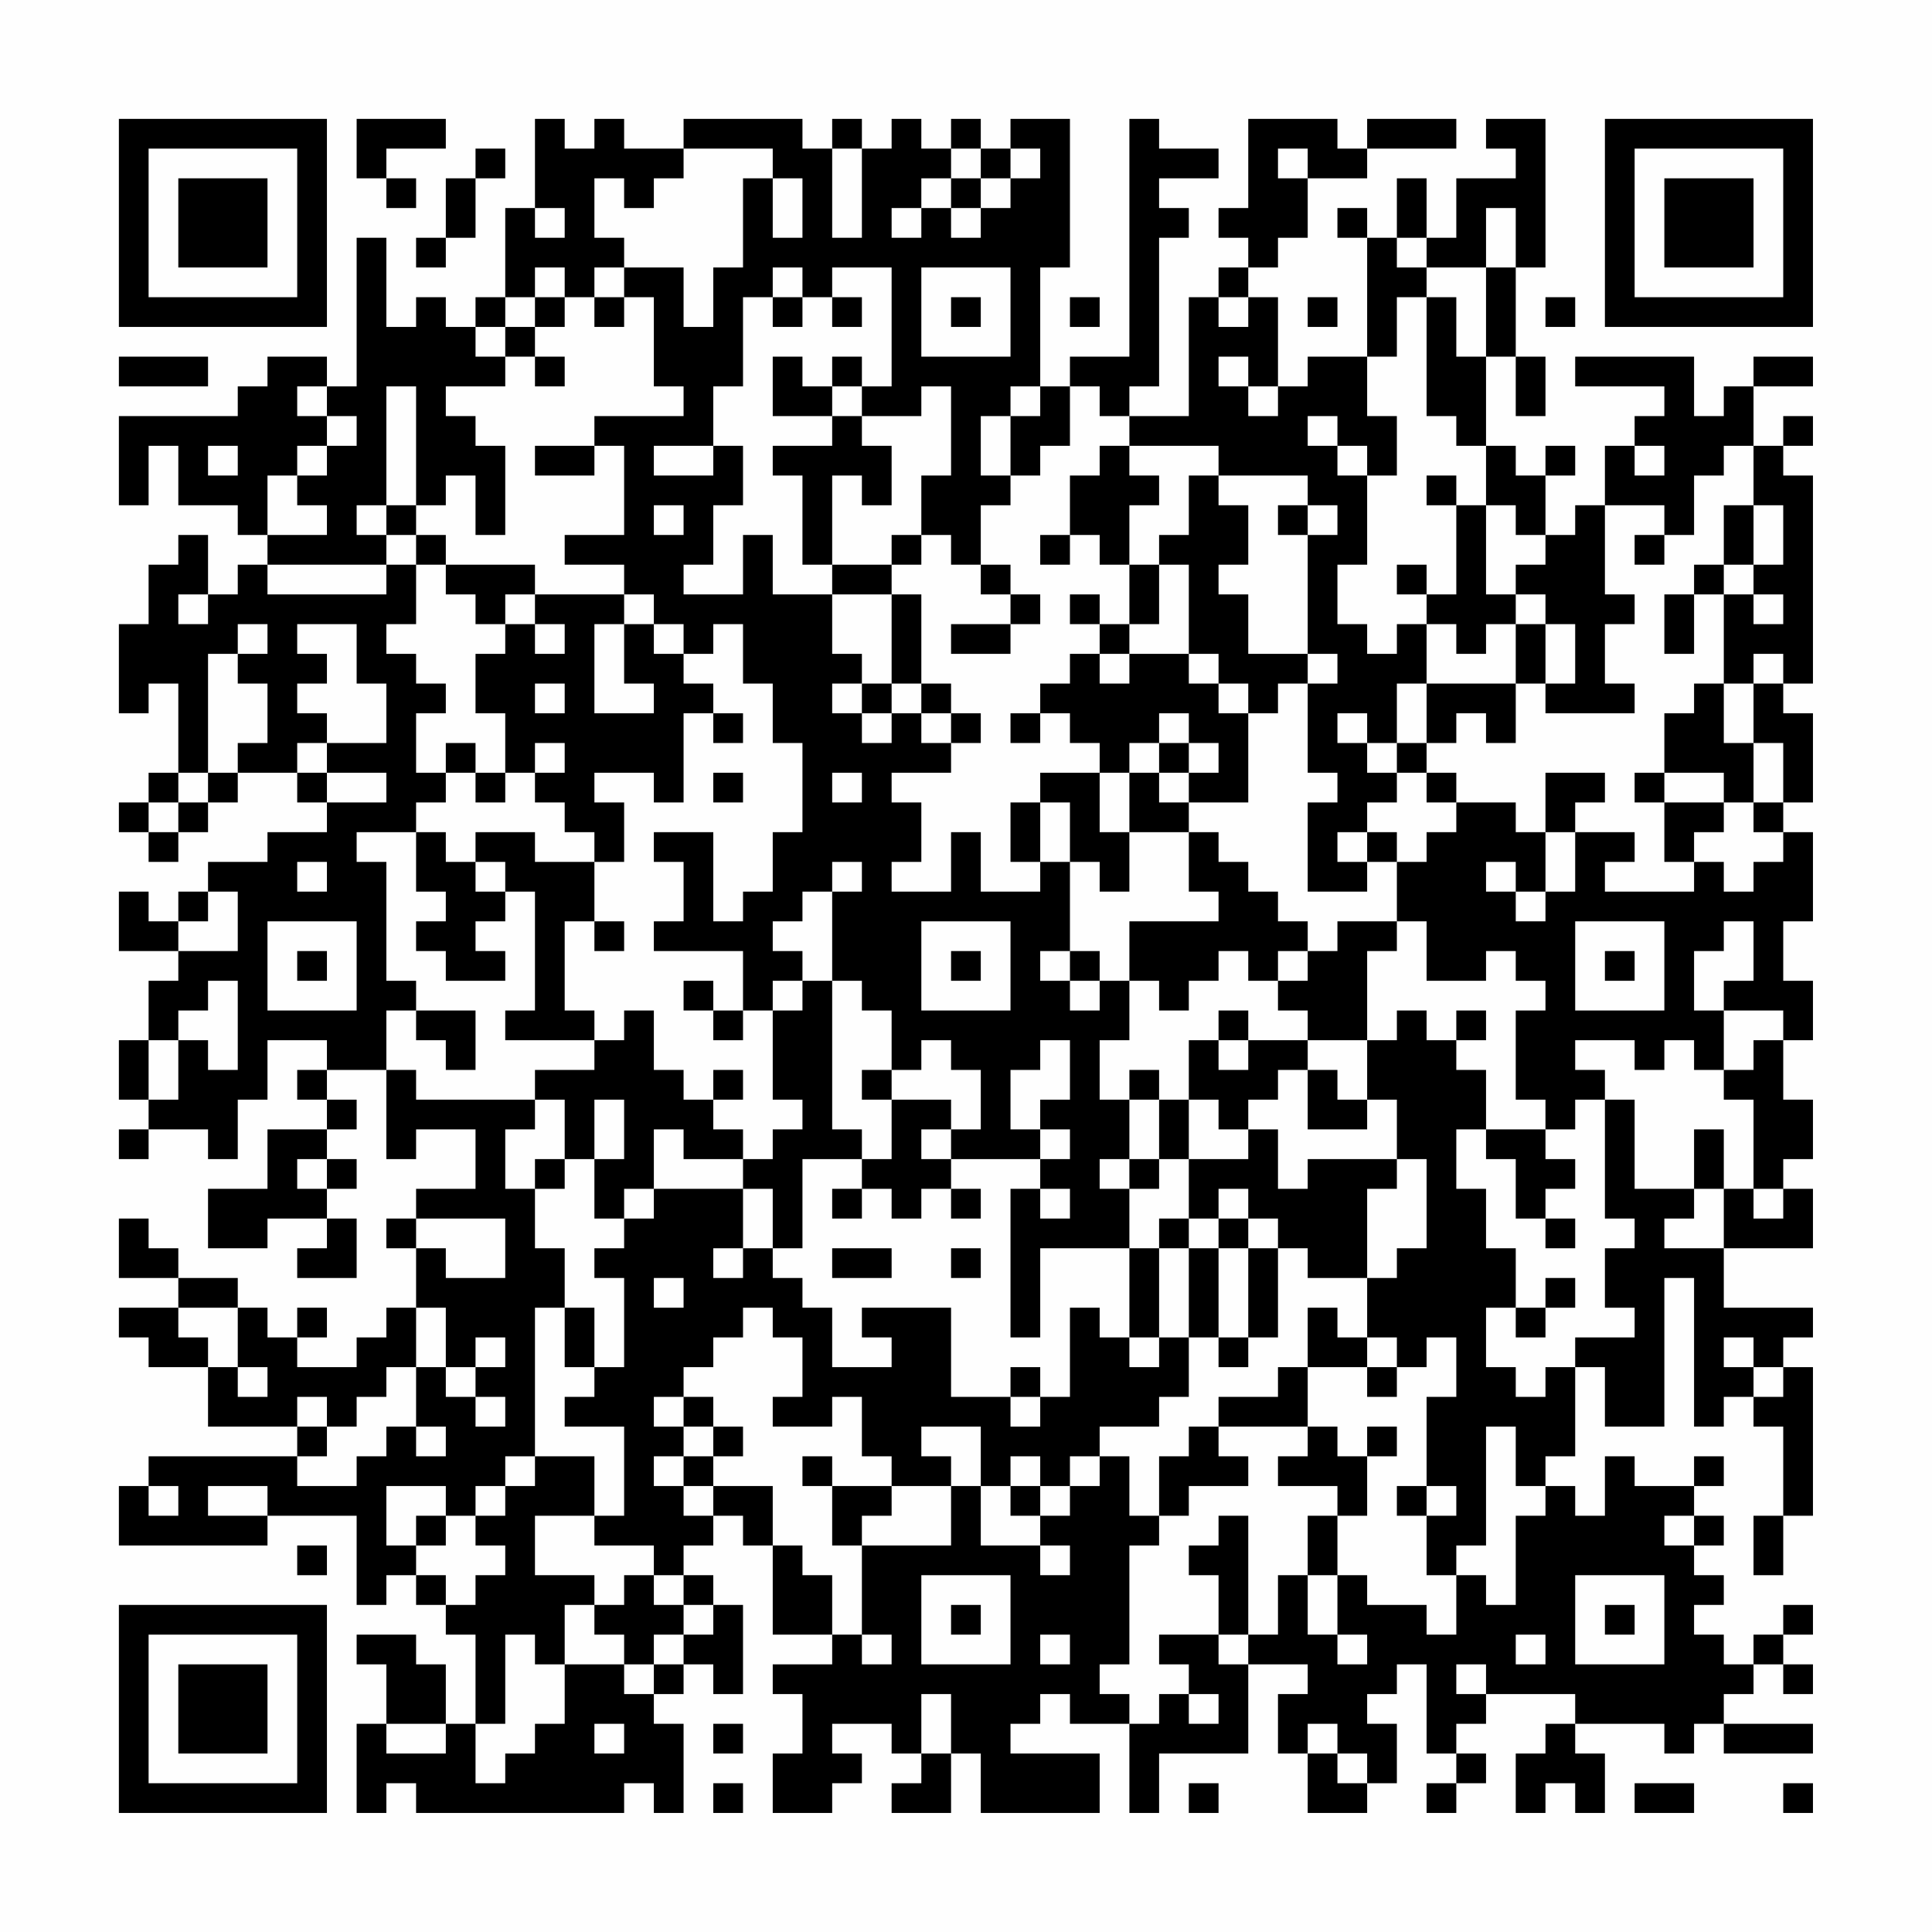 <?xml version="1.0" encoding="UTF-8"?>
<svg xmlns="http://www.w3.org/2000/svg" version="1.1" width="300" height="300" viewBox="0 0 300 300"><rect x="0" y="0" width="300" height="300" fill="#fefefe"/><g transform="scale(4.615)"><g transform="translate(4,4)"><path fill-rule="evenodd" d="M8 0L8 2L9 2L9 3L10 3L10 2L9 2L9 1L11 1L11 0ZM14 0L14 3L13 3L13 6L12 6L12 7L11 7L11 6L10 6L10 7L9 7L9 4L8 4L8 9L7 9L7 8L5 8L5 9L4 9L4 10L0 10L0 13L1 13L1 11L2 11L2 13L4 13L4 14L5 14L5 15L4 15L4 16L3 16L3 14L2 14L2 15L1 15L1 17L0 17L0 20L1 20L1 19L2 19L2 22L1 22L1 23L0 23L0 24L1 24L1 25L2 25L2 24L3 24L3 23L4 23L4 22L6 22L6 23L7 23L7 24L5 24L5 25L3 25L3 26L2 26L2 27L1 27L1 26L0 26L0 28L2 28L2 29L1 29L1 31L0 31L0 33L1 33L1 34L0 34L0 35L1 35L1 34L3 34L3 35L4 35L4 33L5 33L5 31L7 31L7 32L6 32L6 33L7 33L7 34L5 34L5 36L3 36L3 38L5 38L5 37L7 37L7 38L6 38L6 39L8 39L8 37L7 37L7 36L8 36L8 35L7 35L7 34L8 34L8 33L7 33L7 32L9 32L9 35L10 35L10 34L12 34L12 36L10 36L10 37L9 37L9 38L10 38L10 40L9 40L9 41L8 41L8 42L6 42L6 41L7 41L7 40L6 40L6 41L5 41L5 40L4 40L4 39L2 39L2 38L1 38L1 37L0 37L0 39L2 39L2 40L0 40L0 41L1 41L1 42L3 42L3 44L6 44L6 45L1 45L1 46L0 46L0 48L5 48L5 47L8 47L8 50L9 50L9 49L10 49L10 50L11 50L11 51L12 51L12 54L11 54L11 52L10 52L10 51L8 51L8 52L9 52L9 54L8 54L8 57L9 57L9 56L10 56L10 57L17 57L17 56L18 56L18 57L19 57L19 54L18 54L18 53L19 53L19 52L20 52L20 53L21 53L21 50L20 50L20 49L19 49L19 48L20 48L20 47L21 47L21 48L22 48L22 51L24 51L24 52L22 52L22 53L23 53L23 55L22 55L22 57L24 57L24 56L25 56L25 55L24 55L24 54L26 54L26 55L27 55L27 56L26 56L26 57L28 57L28 55L29 55L29 57L33 57L33 55L30 55L30 54L31 54L31 53L32 53L32 54L34 54L34 57L35 57L35 55L38 55L38 52L40 52L40 53L39 53L39 55L40 55L40 57L42 57L42 56L43 56L43 54L42 54L42 53L43 53L43 52L44 52L44 55L45 55L45 56L44 56L44 57L45 57L45 56L46 56L46 55L45 55L45 54L46 54L46 53L49 53L49 54L48 54L48 55L47 55L47 57L48 57L48 56L49 56L49 57L50 57L50 55L49 55L49 54L52 54L52 55L53 55L53 54L54 54L54 55L57 55L57 54L54 54L54 53L55 53L55 52L56 52L56 53L57 53L57 52L56 52L56 51L57 51L57 50L56 50L56 51L55 51L55 52L54 52L54 51L53 51L53 50L54 50L54 49L53 49L53 48L54 48L54 47L53 47L53 46L54 46L54 45L53 45L53 46L51 46L51 45L50 45L50 47L49 47L49 46L48 46L48 45L49 45L49 42L50 42L50 44L52 44L52 39L53 39L53 44L54 44L54 43L55 43L55 44L56 44L56 47L55 47L55 49L56 49L56 47L57 47L57 42L56 42L56 41L57 41L57 40L54 40L54 38L57 38L57 36L56 36L56 35L57 35L57 33L56 33L56 31L57 31L57 29L56 29L56 27L57 27L57 24L56 24L56 23L57 23L57 20L56 20L56 19L57 19L57 12L56 12L56 11L57 11L57 10L56 10L56 11L55 11L55 9L57 9L57 8L55 8L55 9L54 9L54 10L53 10L53 8L49 8L49 9L52 9L52 10L51 10L51 11L50 11L50 13L49 13L49 14L48 14L48 12L49 12L49 11L48 11L48 12L47 12L47 11L46 11L46 8L47 8L47 10L48 10L48 8L47 8L47 5L48 5L48 0L46 0L46 1L47 1L47 2L45 2L45 4L44 4L44 2L43 2L43 4L42 4L42 3L41 3L41 4L42 4L42 8L40 8L40 9L39 9L39 6L38 6L38 5L39 5L39 4L40 4L40 2L42 2L42 1L45 1L45 0L42 0L42 1L41 1L41 0L38 0L38 3L37 3L37 4L38 4L38 5L37 5L37 6L36 6L36 10L34 10L34 9L35 9L35 4L36 4L36 3L35 3L35 2L37 2L37 1L35 1L35 0L34 0L34 8L32 8L32 9L31 9L31 5L32 5L32 0L30 0L30 1L29 1L29 0L28 0L28 1L27 1L27 0L26 0L26 1L25 1L25 0L24 0L24 1L23 1L23 0L19 0L19 1L17 1L17 0L16 0L16 1L15 1L15 0ZM12 1L12 2L11 2L11 4L10 4L10 5L11 5L11 4L12 4L12 2L13 2L13 1ZM19 1L19 2L18 2L18 3L17 3L17 2L16 2L16 4L17 4L17 5L16 5L16 6L15 6L15 5L14 5L14 6L13 6L13 7L12 7L12 8L13 8L13 9L11 9L11 10L12 10L12 11L13 11L13 14L12 14L12 12L11 12L11 13L10 13L10 9L9 9L9 13L8 13L8 14L9 14L9 15L5 15L5 16L9 16L9 15L10 15L10 17L9 17L9 18L10 18L10 19L11 19L11 20L10 20L10 22L11 22L11 23L10 23L10 24L8 24L8 25L9 25L9 29L10 29L10 30L9 30L9 32L10 32L10 33L14 33L14 34L13 34L13 36L14 36L14 38L15 38L15 40L14 40L14 45L13 45L13 46L12 46L12 47L11 47L11 46L9 46L9 48L10 48L10 49L11 49L11 50L12 50L12 49L13 49L13 48L12 48L12 47L13 47L13 46L14 46L14 45L16 45L16 47L14 47L14 49L16 49L16 50L15 50L15 52L14 52L14 51L13 51L13 54L12 54L12 56L13 56L13 55L14 55L14 54L15 54L15 52L17 52L17 53L18 53L18 52L19 52L19 51L20 51L20 50L19 50L19 49L18 49L18 48L16 48L16 47L17 47L17 44L15 44L15 43L16 43L16 42L17 42L17 39L16 39L16 38L17 38L17 37L18 37L18 36L21 36L21 38L20 38L20 39L21 39L21 38L22 38L22 39L23 39L23 40L24 40L24 42L26 42L26 41L25 41L25 40L28 40L28 43L30 43L30 44L31 44L31 43L32 43L32 40L33 40L33 41L34 41L34 42L35 42L35 41L36 41L36 43L35 43L35 44L33 44L33 45L32 45L32 46L31 46L31 45L30 45L30 46L29 46L29 44L27 44L27 45L28 45L28 46L26 46L26 45L25 45L25 43L24 43L24 44L22 44L22 43L23 43L23 41L22 41L22 40L21 40L21 41L20 41L20 42L19 42L19 43L18 43L18 44L19 44L19 45L18 45L18 46L19 46L19 47L20 47L20 46L22 46L22 48L23 48L23 49L24 49L24 51L25 51L25 52L26 52L26 51L25 51L25 48L28 48L28 46L29 46L29 48L31 48L31 49L32 49L32 48L31 48L31 47L32 47L32 46L33 46L33 45L34 45L34 47L35 47L35 48L34 48L34 52L33 52L33 53L34 53L34 54L35 54L35 53L36 53L36 54L37 54L37 53L36 53L36 52L35 52L35 51L37 51L37 52L38 52L38 51L39 51L39 49L40 49L40 51L41 51L41 52L42 52L42 51L41 51L41 49L42 49L42 50L44 50L44 51L45 51L45 49L46 49L46 50L47 50L47 47L48 47L48 46L47 46L47 44L46 44L46 48L45 48L45 49L44 49L44 47L45 47L45 46L44 46L44 43L45 43L45 41L44 41L44 42L43 42L43 41L42 41L42 39L43 39L43 38L44 38L44 35L43 35L43 33L42 33L42 31L43 31L43 30L44 30L44 31L45 31L45 32L46 32L46 34L45 34L45 36L46 36L46 38L47 38L47 40L46 40L46 42L47 42L47 43L48 43L48 42L49 42L49 41L51 41L51 40L50 40L50 38L51 38L51 37L50 37L50 33L51 33L51 36L53 36L53 37L52 37L52 38L54 38L54 36L55 36L55 37L56 37L56 36L55 36L55 33L54 33L54 32L55 32L55 31L56 31L56 30L54 30L54 29L55 29L55 27L54 27L54 28L53 28L53 30L54 30L54 32L53 32L53 31L52 31L52 32L51 32L51 31L49 31L49 32L50 32L50 33L49 33L49 34L48 34L48 33L47 33L47 30L48 30L48 29L47 29L47 28L46 28L46 29L44 29L44 27L43 27L43 25L44 25L44 24L45 24L45 23L47 23L47 24L48 24L48 26L47 26L47 25L46 25L46 26L47 26L47 27L48 27L48 26L49 26L49 24L51 24L51 25L50 25L50 26L53 26L53 25L54 25L54 26L55 26L55 25L56 25L56 24L55 24L55 23L56 23L56 21L55 21L55 19L56 19L56 18L55 18L55 19L54 19L54 16L55 16L55 17L56 17L56 16L55 16L55 15L56 15L56 13L55 13L55 11L54 11L54 12L53 12L53 14L52 14L52 13L50 13L50 16L51 16L51 17L50 17L50 19L51 19L51 20L48 20L48 19L49 19L49 17L48 17L48 16L47 16L47 15L48 15L48 14L47 14L47 13L46 13L46 11L45 11L45 10L44 10L44 6L45 6L45 8L46 8L46 5L47 5L47 3L46 3L46 5L44 5L44 4L43 4L43 5L44 5L44 6L43 6L43 8L42 8L42 10L43 10L43 12L42 12L42 11L41 11L41 10L40 10L40 11L41 11L41 12L42 12L42 15L41 15L41 17L42 17L42 18L43 18L43 17L44 17L44 19L43 19L43 21L42 21L42 20L41 20L41 21L42 21L42 22L43 22L43 23L42 23L42 24L41 24L41 25L42 25L42 26L40 26L40 23L41 23L41 22L40 22L40 19L41 19L41 18L40 18L40 14L41 14L41 13L40 13L40 12L37 12L37 11L34 11L34 10L33 10L33 9L32 9L32 11L31 11L31 12L30 12L30 10L31 10L31 9L30 9L30 10L29 10L29 12L30 12L30 13L29 13L29 15L28 15L28 14L27 14L27 12L28 12L28 9L27 9L27 10L25 10L25 9L26 9L26 5L24 5L24 6L23 6L23 5L22 5L22 6L21 6L21 9L20 9L20 11L18 11L18 12L20 12L20 11L21 11L21 13L20 13L20 15L19 15L19 16L21 16L21 14L22 14L22 16L24 16L24 18L25 18L25 19L24 19L24 20L25 20L25 21L26 21L26 20L27 20L27 21L28 21L28 22L26 22L26 23L27 23L27 25L26 25L26 26L28 26L28 24L29 24L29 26L31 26L31 25L32 25L32 28L31 28L31 29L32 29L32 30L33 30L33 29L34 29L34 31L33 31L33 33L34 33L34 35L33 35L33 36L34 36L34 38L31 38L31 41L30 41L30 36L31 36L31 37L32 37L32 36L31 36L31 35L32 35L32 34L31 34L31 33L32 33L32 31L31 31L31 32L30 32L30 34L31 34L31 35L28 35L28 34L29 34L29 32L28 32L28 31L27 31L27 32L26 32L26 30L25 30L25 29L24 29L24 26L25 26L25 25L24 25L24 26L23 26L23 27L22 27L22 28L23 28L23 29L22 29L22 30L21 30L21 28L18 28L18 27L19 27L19 25L18 25L18 24L20 24L20 27L21 27L21 26L22 26L22 24L23 24L23 21L22 21L22 19L21 19L21 17L20 17L20 18L19 18L19 17L18 17L18 16L17 16L17 15L15 15L15 14L17 14L17 11L16 11L16 10L19 10L19 9L18 9L18 6L17 6L17 5L19 5L19 7L20 7L20 5L21 5L21 2L22 2L22 4L23 4L23 2L22 2L22 1ZM24 1L24 4L25 4L25 1ZM28 1L28 2L27 2L27 3L26 3L26 4L27 4L27 3L28 3L28 4L29 4L29 3L30 3L30 2L31 2L31 1L30 1L30 2L29 2L29 1ZM39 1L39 2L40 2L40 1ZM28 2L28 3L29 3L29 2ZM14 3L14 4L15 4L15 3ZM27 5L27 8L30 8L30 5ZM14 6L14 7L13 7L13 8L14 8L14 9L15 9L15 8L14 8L14 7L15 7L15 6ZM16 6L16 7L17 7L17 6ZM22 6L22 7L23 7L23 6ZM24 6L24 7L25 7L25 6ZM28 6L28 7L29 7L29 6ZM32 6L32 7L33 7L33 6ZM37 6L37 7L38 7L38 6ZM40 6L40 7L41 7L41 6ZM48 6L48 7L49 7L49 6ZM0 8L0 9L3 9L3 8ZM22 8L22 10L24 10L24 11L22 11L22 12L23 12L23 15L24 15L24 16L26 16L26 19L25 19L25 20L26 20L26 19L27 19L27 20L28 20L28 21L29 21L29 20L28 20L28 19L27 19L27 16L26 16L26 15L27 15L27 14L26 14L26 15L24 15L24 12L25 12L25 13L26 13L26 11L25 11L25 10L24 10L24 9L25 9L25 8L24 8L24 9L23 9L23 8ZM37 8L37 9L38 9L38 10L39 10L39 9L38 9L38 8ZM6 9L6 10L7 10L7 11L6 11L6 12L5 12L5 14L7 14L7 13L6 13L6 12L7 12L7 11L8 11L8 10L7 10L7 9ZM3 11L3 12L4 12L4 11ZM14 11L14 12L16 12L16 11ZM33 11L33 12L32 12L32 14L31 14L31 15L32 15L32 14L33 14L33 15L34 15L34 17L33 17L33 16L32 16L32 17L33 17L33 18L32 18L32 19L31 19L31 20L30 20L30 21L31 21L31 20L32 20L32 21L33 21L33 22L31 22L31 23L30 23L30 25L31 25L31 23L32 23L32 25L33 25L33 26L34 26L34 24L36 24L36 26L37 26L37 27L34 27L34 29L35 29L35 30L36 30L36 29L37 29L37 28L38 28L38 29L39 29L39 30L40 30L40 31L38 31L38 30L37 30L37 31L36 31L36 33L35 33L35 32L34 32L34 33L35 33L35 35L34 35L34 36L35 36L35 35L36 35L36 37L35 37L35 38L34 38L34 41L35 41L35 38L36 38L36 41L37 41L37 42L38 42L38 41L39 41L39 38L40 38L40 39L42 39L42 36L43 36L43 35L40 35L40 36L39 36L39 34L38 34L38 33L39 33L39 32L40 32L40 34L42 34L42 33L41 33L41 32L40 32L40 31L42 31L42 28L43 28L43 27L41 27L41 28L40 28L40 27L39 27L39 26L38 26L38 25L37 25L37 24L36 24L36 23L38 23L38 20L39 20L39 19L40 19L40 18L38 18L38 16L37 16L37 15L38 15L38 13L37 13L37 12L36 12L36 14L35 14L35 15L34 15L34 13L35 13L35 12L34 12L34 11ZM51 11L51 12L52 12L52 11ZM44 12L44 13L45 13L45 16L44 16L44 15L43 15L43 16L44 16L44 17L45 17L45 18L46 18L46 17L47 17L47 19L44 19L44 21L43 21L43 22L44 22L44 23L45 23L45 22L44 22L44 21L45 21L45 20L46 20L46 21L47 21L47 19L48 19L48 17L47 17L47 16L46 16L46 13L45 13L45 12ZM9 13L9 14L10 14L10 15L11 15L11 16L12 16L12 17L13 17L13 18L12 18L12 20L13 20L13 22L12 22L12 21L11 21L11 22L12 22L12 23L13 23L13 22L14 22L14 23L15 23L15 24L16 24L16 25L14 25L14 24L12 24L12 25L11 25L11 24L10 24L10 26L11 26L11 27L10 27L10 28L11 28L11 29L13 29L13 28L12 28L12 27L13 27L13 26L14 26L14 30L13 30L13 31L16 31L16 32L14 32L14 33L15 33L15 35L14 35L14 36L15 36L15 35L16 35L16 37L17 37L17 36L18 36L18 34L19 34L19 35L21 35L21 36L22 36L22 38L23 38L23 35L25 35L25 36L24 36L24 37L25 37L25 36L26 36L26 37L27 37L27 36L28 36L28 37L29 37L29 36L28 36L28 35L27 35L27 34L28 34L28 33L26 33L26 32L25 32L25 33L26 33L26 35L25 35L25 34L24 34L24 29L23 29L23 30L22 30L22 33L23 33L23 34L22 34L22 35L21 35L21 34L20 34L20 33L21 33L21 32L20 32L20 33L19 33L19 32L18 32L18 30L17 30L17 31L16 31L16 30L15 30L15 27L16 27L16 28L17 28L17 27L16 27L16 25L17 25L17 23L16 23L16 22L18 22L18 23L19 23L19 20L20 20L20 21L21 21L21 20L20 20L20 19L19 19L19 18L18 18L18 17L17 17L17 16L14 16L14 15L11 15L11 14L10 14L10 13ZM18 13L18 14L19 14L19 13ZM39 13L39 14L40 14L40 13ZM54 13L54 15L53 15L53 16L52 16L52 18L53 18L53 16L54 16L54 15L55 15L55 13ZM51 14L51 15L52 15L52 14ZM29 15L29 16L30 16L30 17L28 17L28 18L30 18L30 17L31 17L31 16L30 16L30 15ZM35 15L35 17L34 17L34 18L33 18L33 19L34 19L34 18L36 18L36 19L37 19L37 20L38 20L38 19L37 19L37 18L36 18L36 15ZM2 16L2 17L3 17L3 16ZM13 16L13 17L14 17L14 18L15 18L15 17L14 17L14 16ZM4 17L4 18L3 18L3 22L2 22L2 23L1 23L1 24L2 24L2 23L3 23L3 22L4 22L4 21L5 21L5 19L4 19L4 18L5 18L5 17ZM6 17L6 18L7 18L7 19L6 19L6 20L7 20L7 21L6 21L6 22L7 22L7 23L9 23L9 22L7 22L7 21L9 21L9 19L8 19L8 17ZM16 17L16 20L18 20L18 19L17 19L17 17ZM14 19L14 20L15 20L15 19ZM53 19L53 20L52 20L52 22L51 22L51 23L52 23L52 25L53 25L53 24L54 24L54 23L55 23L55 21L54 21L54 19ZM35 20L35 21L34 21L34 22L33 22L33 24L34 24L34 22L35 22L35 23L36 23L36 22L37 22L37 21L36 21L36 20ZM14 21L14 22L15 22L15 21ZM35 21L35 22L36 22L36 21ZM20 22L20 23L21 23L21 22ZM24 22L24 23L25 23L25 22ZM48 22L48 24L49 24L49 23L50 23L50 22ZM52 22L52 23L54 23L54 22ZM42 24L42 25L43 25L43 24ZM6 25L6 26L7 26L7 25ZM12 25L12 26L13 26L13 25ZM3 26L3 27L2 27L2 28L4 28L4 26ZM5 27L5 30L8 30L8 27ZM27 27L27 30L30 30L30 27ZM49 27L49 30L52 30L52 27ZM6 28L6 29L7 29L7 28ZM28 28L28 29L29 29L29 28ZM32 28L32 29L33 29L33 28ZM39 28L39 29L40 29L40 28ZM50 28L50 29L51 29L51 28ZM3 29L3 30L2 30L2 31L1 31L1 33L2 33L2 31L3 31L3 32L4 32L4 29ZM19 29L19 30L20 30L20 31L21 31L21 30L20 30L20 29ZM10 30L10 31L11 31L11 32L12 32L12 30ZM45 30L45 31L46 31L46 30ZM37 31L37 32L38 32L38 31ZM16 33L16 35L17 35L17 33ZM36 33L36 35L38 35L38 34L37 34L37 33ZM46 34L46 35L47 35L47 37L48 37L48 38L49 38L49 37L48 37L48 36L49 36L49 35L48 35L48 34ZM53 34L53 36L54 36L54 34ZM6 35L6 36L7 36L7 35ZM37 36L37 37L36 37L36 38L37 38L37 41L38 41L38 38L39 38L39 37L38 37L38 36ZM10 37L10 38L11 38L11 39L13 39L13 37ZM37 37L37 38L38 38L38 37ZM24 38L24 39L26 39L26 38ZM28 38L28 39L29 39L29 38ZM18 39L18 40L19 40L19 39ZM48 39L48 40L47 40L47 41L48 41L48 40L49 40L49 39ZM2 40L2 41L3 41L3 42L4 42L4 43L5 43L5 42L4 42L4 40ZM10 40L10 42L9 42L9 43L8 43L8 44L7 44L7 43L6 43L6 44L7 44L7 45L6 45L6 46L8 46L8 45L9 45L9 44L10 44L10 45L11 45L11 44L10 44L10 42L11 42L11 43L12 43L12 44L13 44L13 43L12 43L12 42L13 42L13 41L12 41L12 42L11 42L11 40ZM15 40L15 42L16 42L16 40ZM40 40L40 42L39 42L39 43L37 43L37 44L36 44L36 45L35 45L35 47L36 47L36 46L38 46L38 45L37 45L37 44L40 44L40 45L39 45L39 46L41 46L41 47L40 47L40 49L41 49L41 47L42 47L42 45L43 45L43 44L42 44L42 45L41 45L41 44L40 44L40 42L42 42L42 43L43 43L43 42L42 42L42 41L41 41L41 40ZM54 41L54 42L55 42L55 43L56 43L56 42L55 42L55 41ZM30 42L30 43L31 43L31 42ZM19 43L19 44L20 44L20 45L19 45L19 46L20 46L20 45L21 45L21 44L20 44L20 43ZM23 45L23 46L24 46L24 48L25 48L25 47L26 47L26 46L24 46L24 45ZM1 46L1 47L2 47L2 46ZM3 46L3 47L5 47L5 46ZM30 46L30 47L31 47L31 46ZM43 46L43 47L44 47L44 46ZM10 47L10 48L11 48L11 47ZM37 47L37 48L36 48L36 49L37 49L37 51L38 51L38 47ZM52 47L52 48L53 48L53 47ZM6 48L6 49L7 49L7 48ZM17 49L17 50L16 50L16 51L17 51L17 52L18 52L18 51L19 51L19 50L18 50L18 49ZM27 49L27 52L30 52L30 49ZM49 49L49 52L52 52L52 49ZM28 50L28 51L29 51L29 50ZM50 50L50 51L51 51L51 50ZM31 51L31 52L32 52L32 51ZM47 51L47 52L48 52L48 51ZM45 52L45 53L46 53L46 52ZM27 53L27 55L28 55L28 53ZM9 54L9 55L11 55L11 54ZM16 54L16 55L17 55L17 54ZM20 54L20 55L21 55L21 54ZM40 54L40 55L41 55L41 56L42 56L42 55L41 55L41 54ZM20 56L20 57L21 57L21 56ZM36 56L36 57L37 57L37 56ZM51 56L51 57L53 57L53 56ZM56 56L56 57L57 57L57 56ZM0 0L0 7L7 7L7 0ZM1 1L1 6L6 6L6 1ZM2 2L2 5L5 5L5 2ZM50 0L50 7L57 7L57 0ZM51 1L51 6L56 6L56 1ZM52 2L52 5L55 5L55 2ZM0 50L0 57L7 57L7 50ZM1 51L1 56L6 56L6 51ZM2 52L2 55L5 55L5 52Z" fill="#000000"/></g></g></svg>
